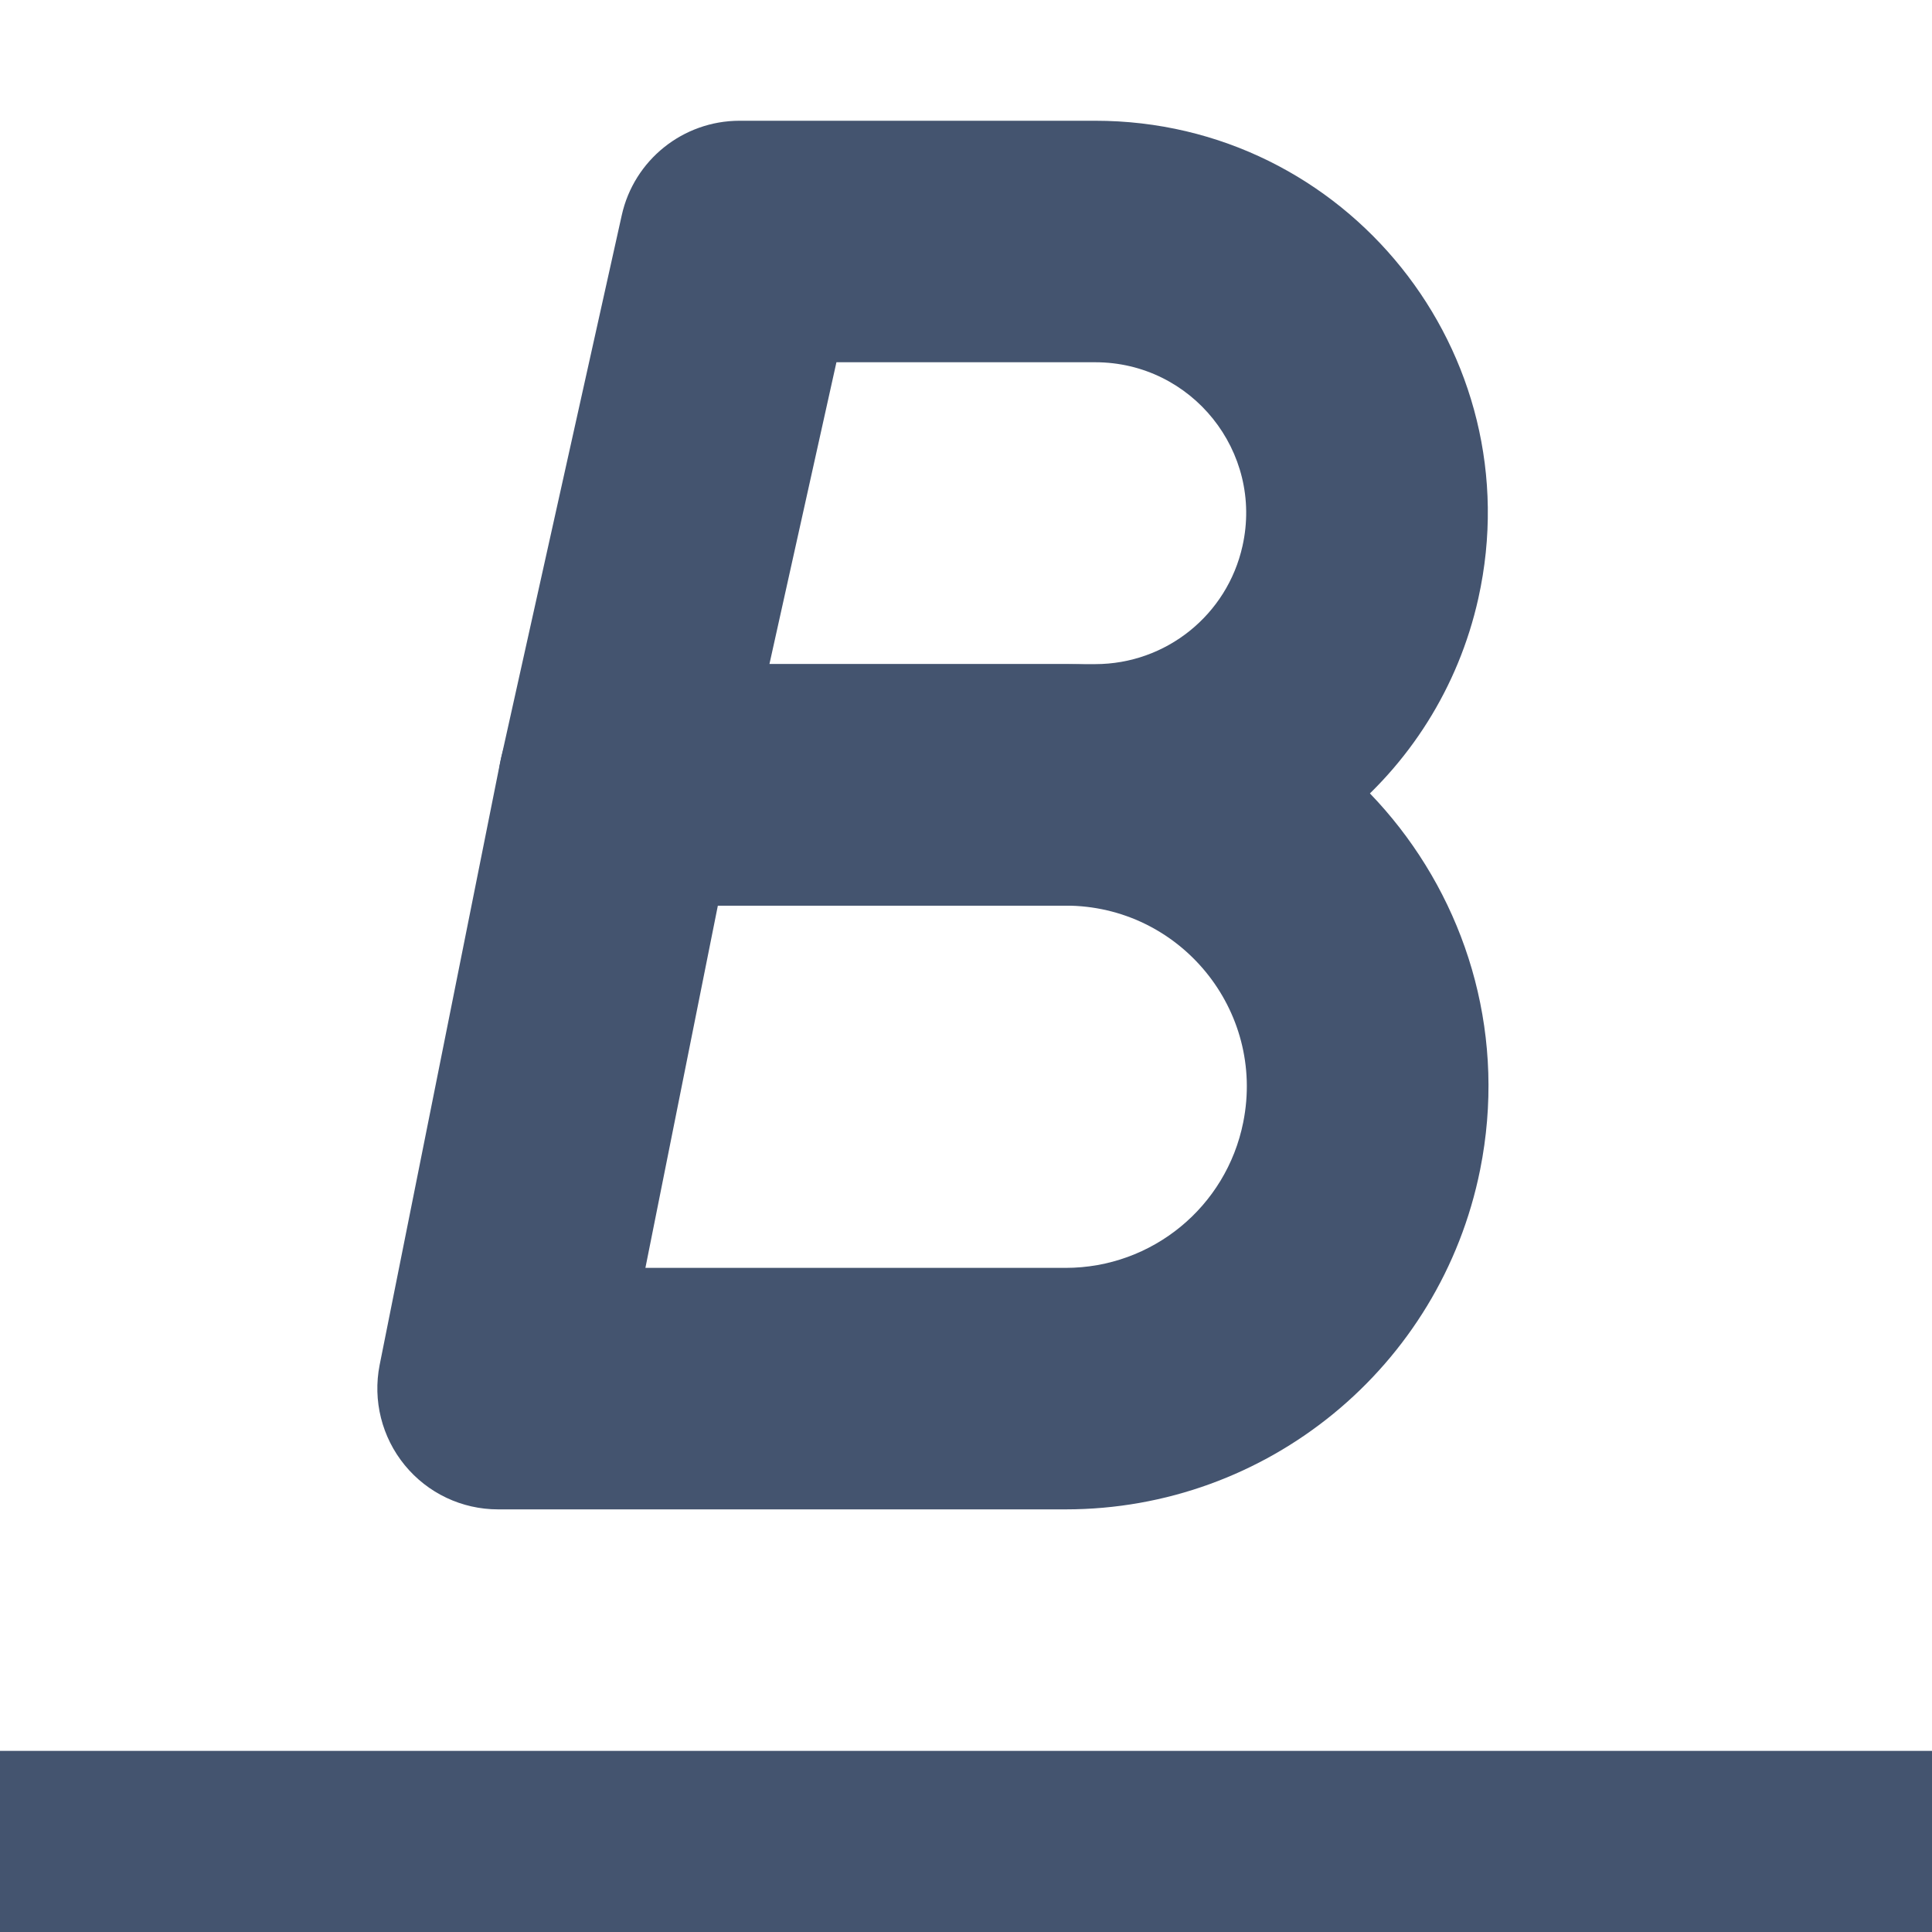 <svg width="16" height="16" viewBox="0 0 16 16" fill="none" xmlns="http://www.w3.org/2000/svg">
<path fill-rule="evenodd" clip-rule="evenodd" d="M16 16L0 16L1.31134e-07 14.5L16 14.5V16Z" fill="#44546F"/>
<path fill-rule="evenodd" clip-rule="evenodd" d="M4.144 6.304C4.238 5.836 4.648 5.5 5.125 5.5H8.825C11.034 5.5 12.691 7.521 12.258 9.686C11.93 11.322 10.494 12.5 8.825 12.5H4.125C3.825 12.5 3.542 12.366 3.352 12.134C3.162 11.902 3.086 11.598 3.144 11.304L4.144 6.304ZM5.945 7.5L5.345 10.5H8.825C9.541 10.5 10.156 9.995 10.296 9.294C10.482 8.366 9.772 7.5 8.825 7.5H5.945Z" fill="#44546F"/>
<path fill-rule="evenodd" clip-rule="evenodd" d="M5.149 1.783C5.25 1.326 5.656 1 6.125 1H9.07C11.149 1 12.694 2.925 12.243 4.955C11.912 6.442 10.593 7.5 9.07 7.5H5.125C4.822 7.5 4.535 7.362 4.345 7.126C4.155 6.889 4.083 6.579 4.149 6.283L5.149 1.783ZM6.927 3L6.372 5.5H9.07C9.656 5.5 10.163 5.093 10.29 4.521C10.464 3.741 9.87 3 9.07 3H6.927Z" fill="#44546F"/>
</svg>
